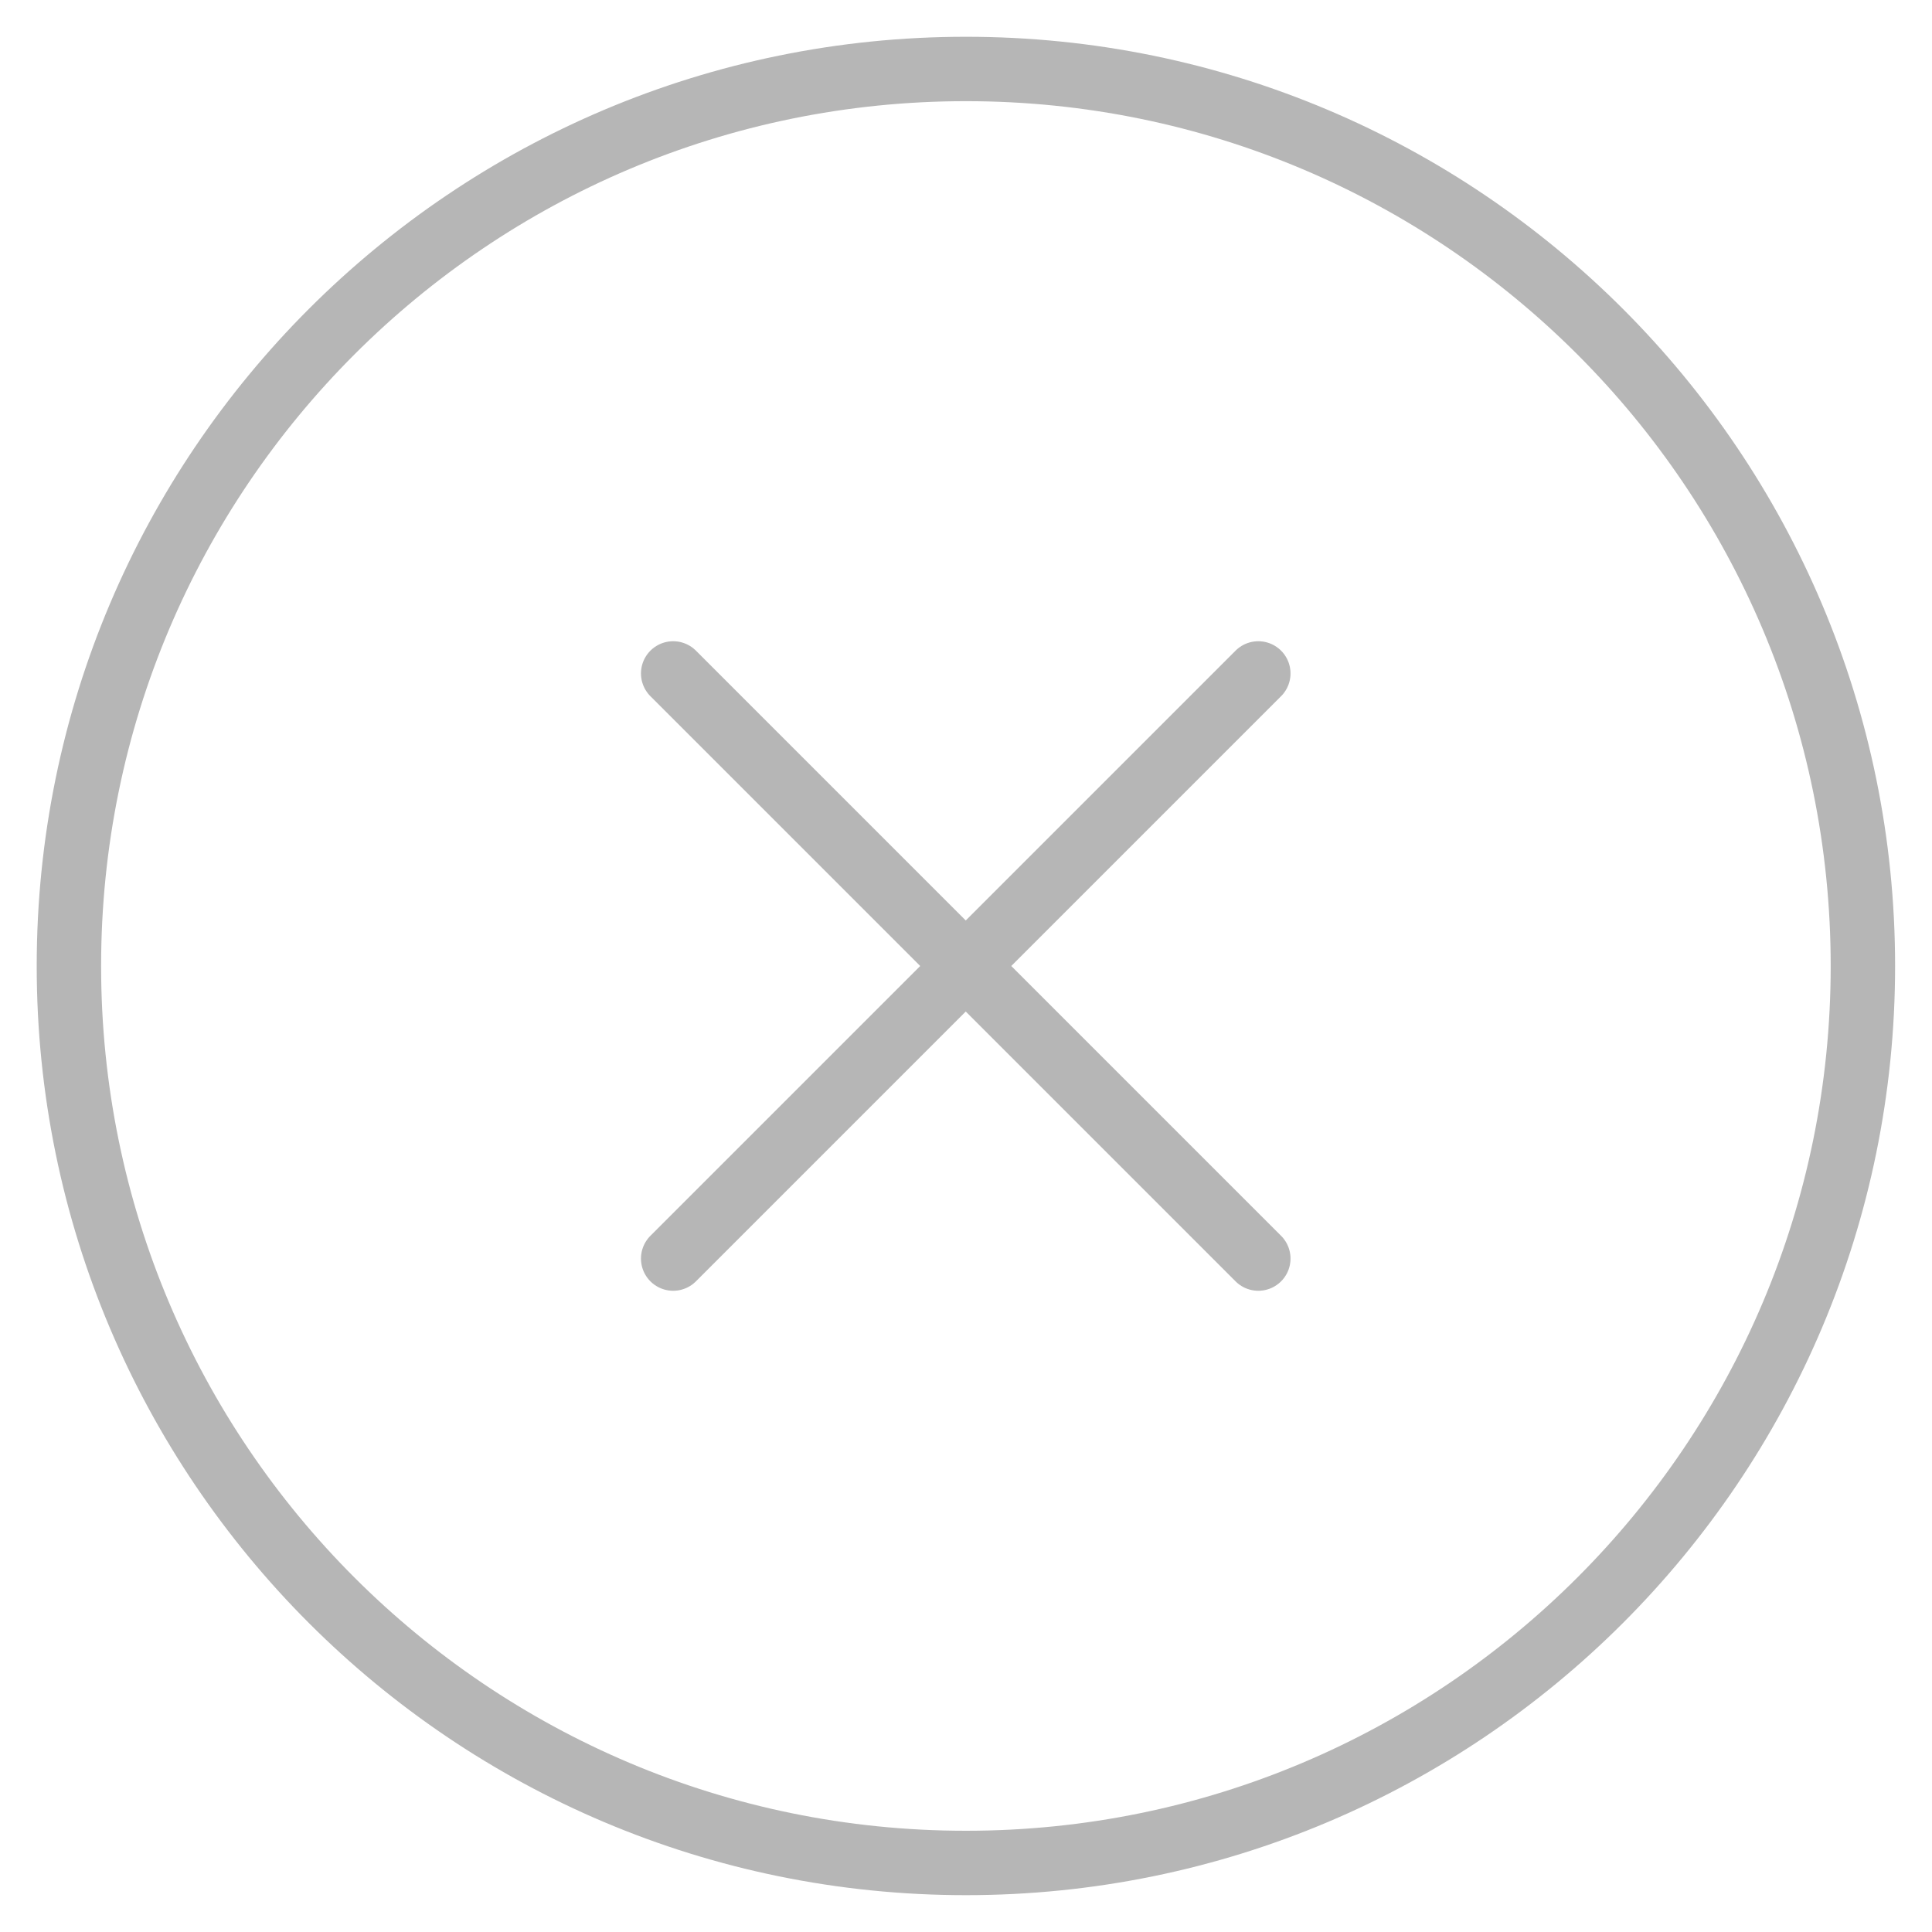 <svg width="30" height="30" viewBox="0 0 30 30" fill="none" xmlns="http://www.w3.org/2000/svg">
<g id="streamline:interface-delete-circle-button-delete-remove-add-circle-buttons" clip-path="url(#clip0_456_18559)">
<g id="Group">
<path id="Vector" d="M19.539 10.457L10.453 19.543M10.453 10.457L19.539 19.543" stroke="#B6B6B6" stroke-linecap="round" stroke-linejoin="round"/>
<path id="Vector_2" d="M14.999 28.928C22.691 28.928 28.927 22.692 28.927 15C28.927 7.307 22.691 1.071 14.999 1.071C7.306 1.071 1.07 7.307 1.07 15C1.07 22.692 7.306 28.928 14.999 28.928Z" stroke="#B6B6B6" stroke-linecap="round" stroke-linejoin="round"/>
</g>
</g>
<defs>
<clipPath id="clip0_456_18559">
<rect width="30" height="30" fill="white"/>
</clipPath>
</defs>
</svg>
